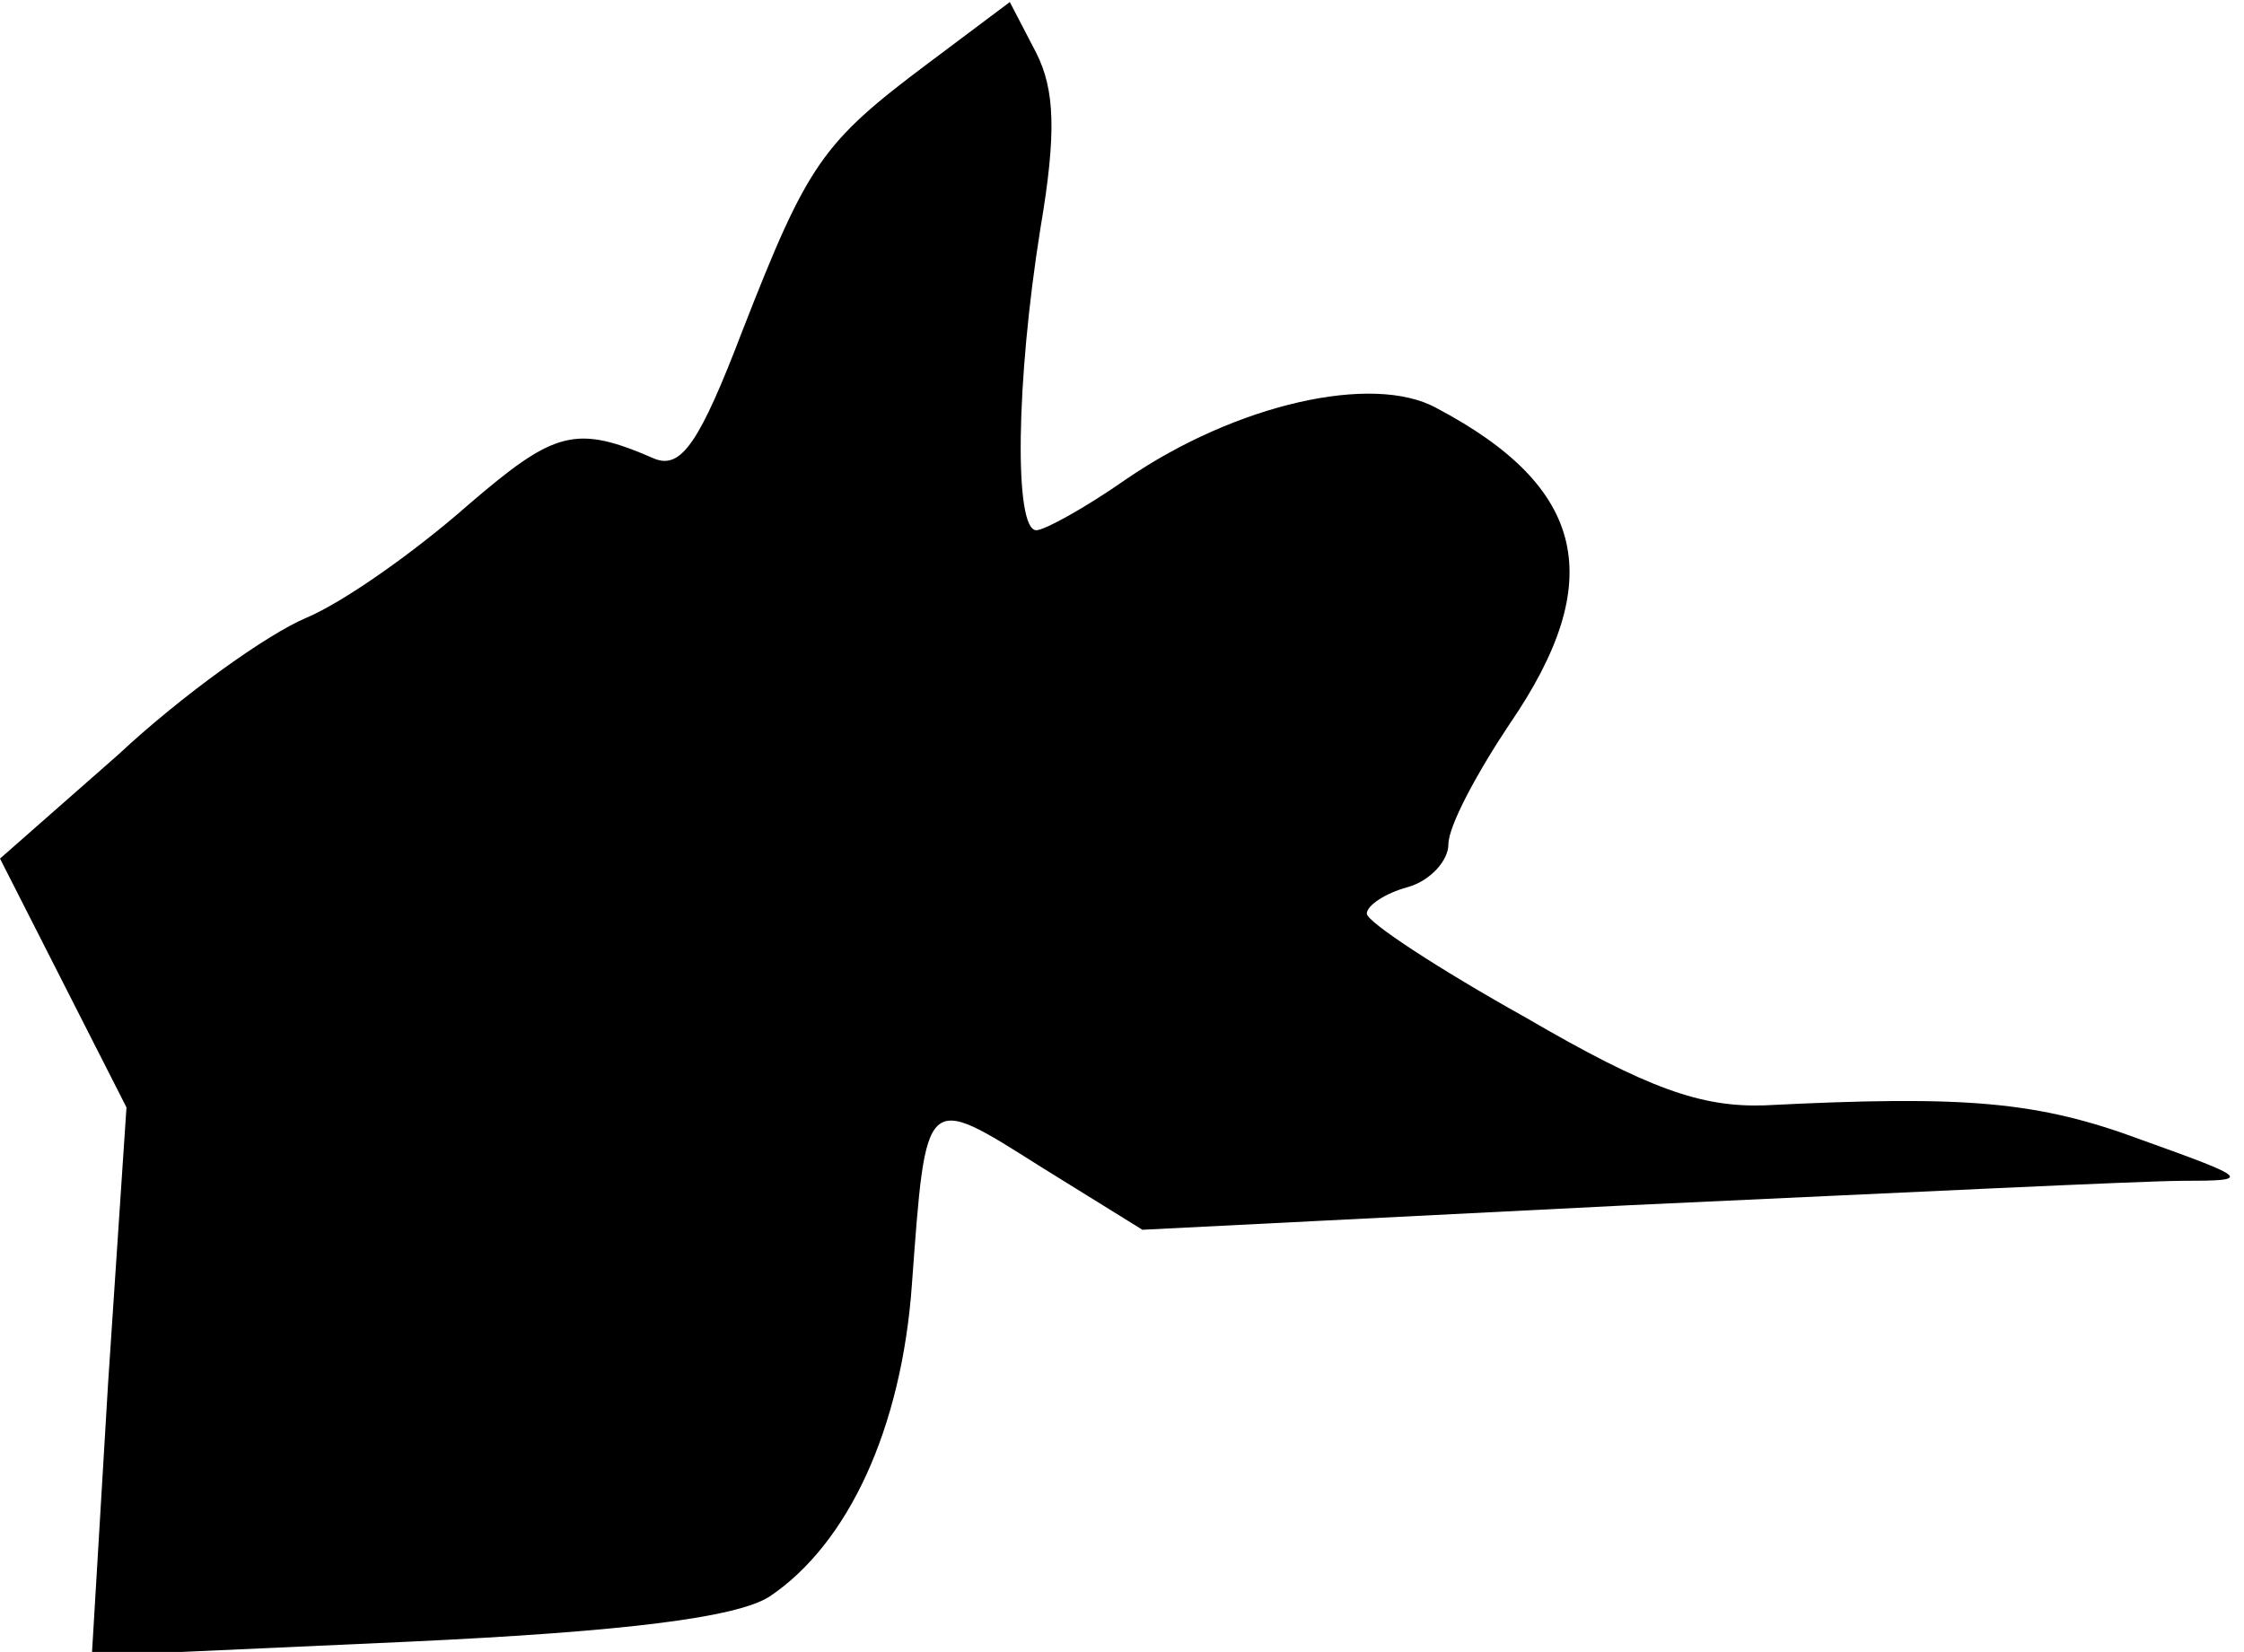 <?xml version="1.0" standalone="no"?>
<!DOCTYPE svg PUBLIC "-//W3C//DTD SVG 20010904//EN"
 "http://www.w3.org/TR/2001/REC-SVG-20010904/DTD/svg10.dtd">
<svg version="1.0" xmlns="http://www.w3.org/2000/svg"
 width="110pt" height="81pt" viewBox="0 0 110 81"
 preserveAspectRatio="xMidYMid meet">
<g transform="translate(0,81) scale(0.1,-0.1)"
fill="#000000" stroke="none">
<path fill="#000000" stroke="none" d="M455 779 c-52 -39 -59 -49 -91 -131
-21 -55 -30 -68 -43 -63 -39 17 -49 14 -92 -23 -25 -22 -60 -47 -79 -55 -19
-8 -61 -38 -92 -67 l-58 -51 31 -61 31 -61 -9 -135 -8 -134 155 7 c108 5 161
12 177 22 39 26 65 83 70 153 7 95 6 94 63 58 l50 -31 238 12 c130 6 253 12
272 12 34 0 33 1 -20 20 -51 19 -86 22 -185 17 -31 -1 -57 8 -117 43 -43 24
-78 47 -78 51 0 4 9 10 20 13 11 3 20 13 20 21 0 9 14 35 30 59 48 70 38 116
-36 155 -31 17 -98 2 -152 -35 -20 -14 -40 -25 -44 -25 -11 0 -10 73 2 148 8
47 7 68 -2 86 l-13 25 -40 -30z"/>
</g>
</svg>
